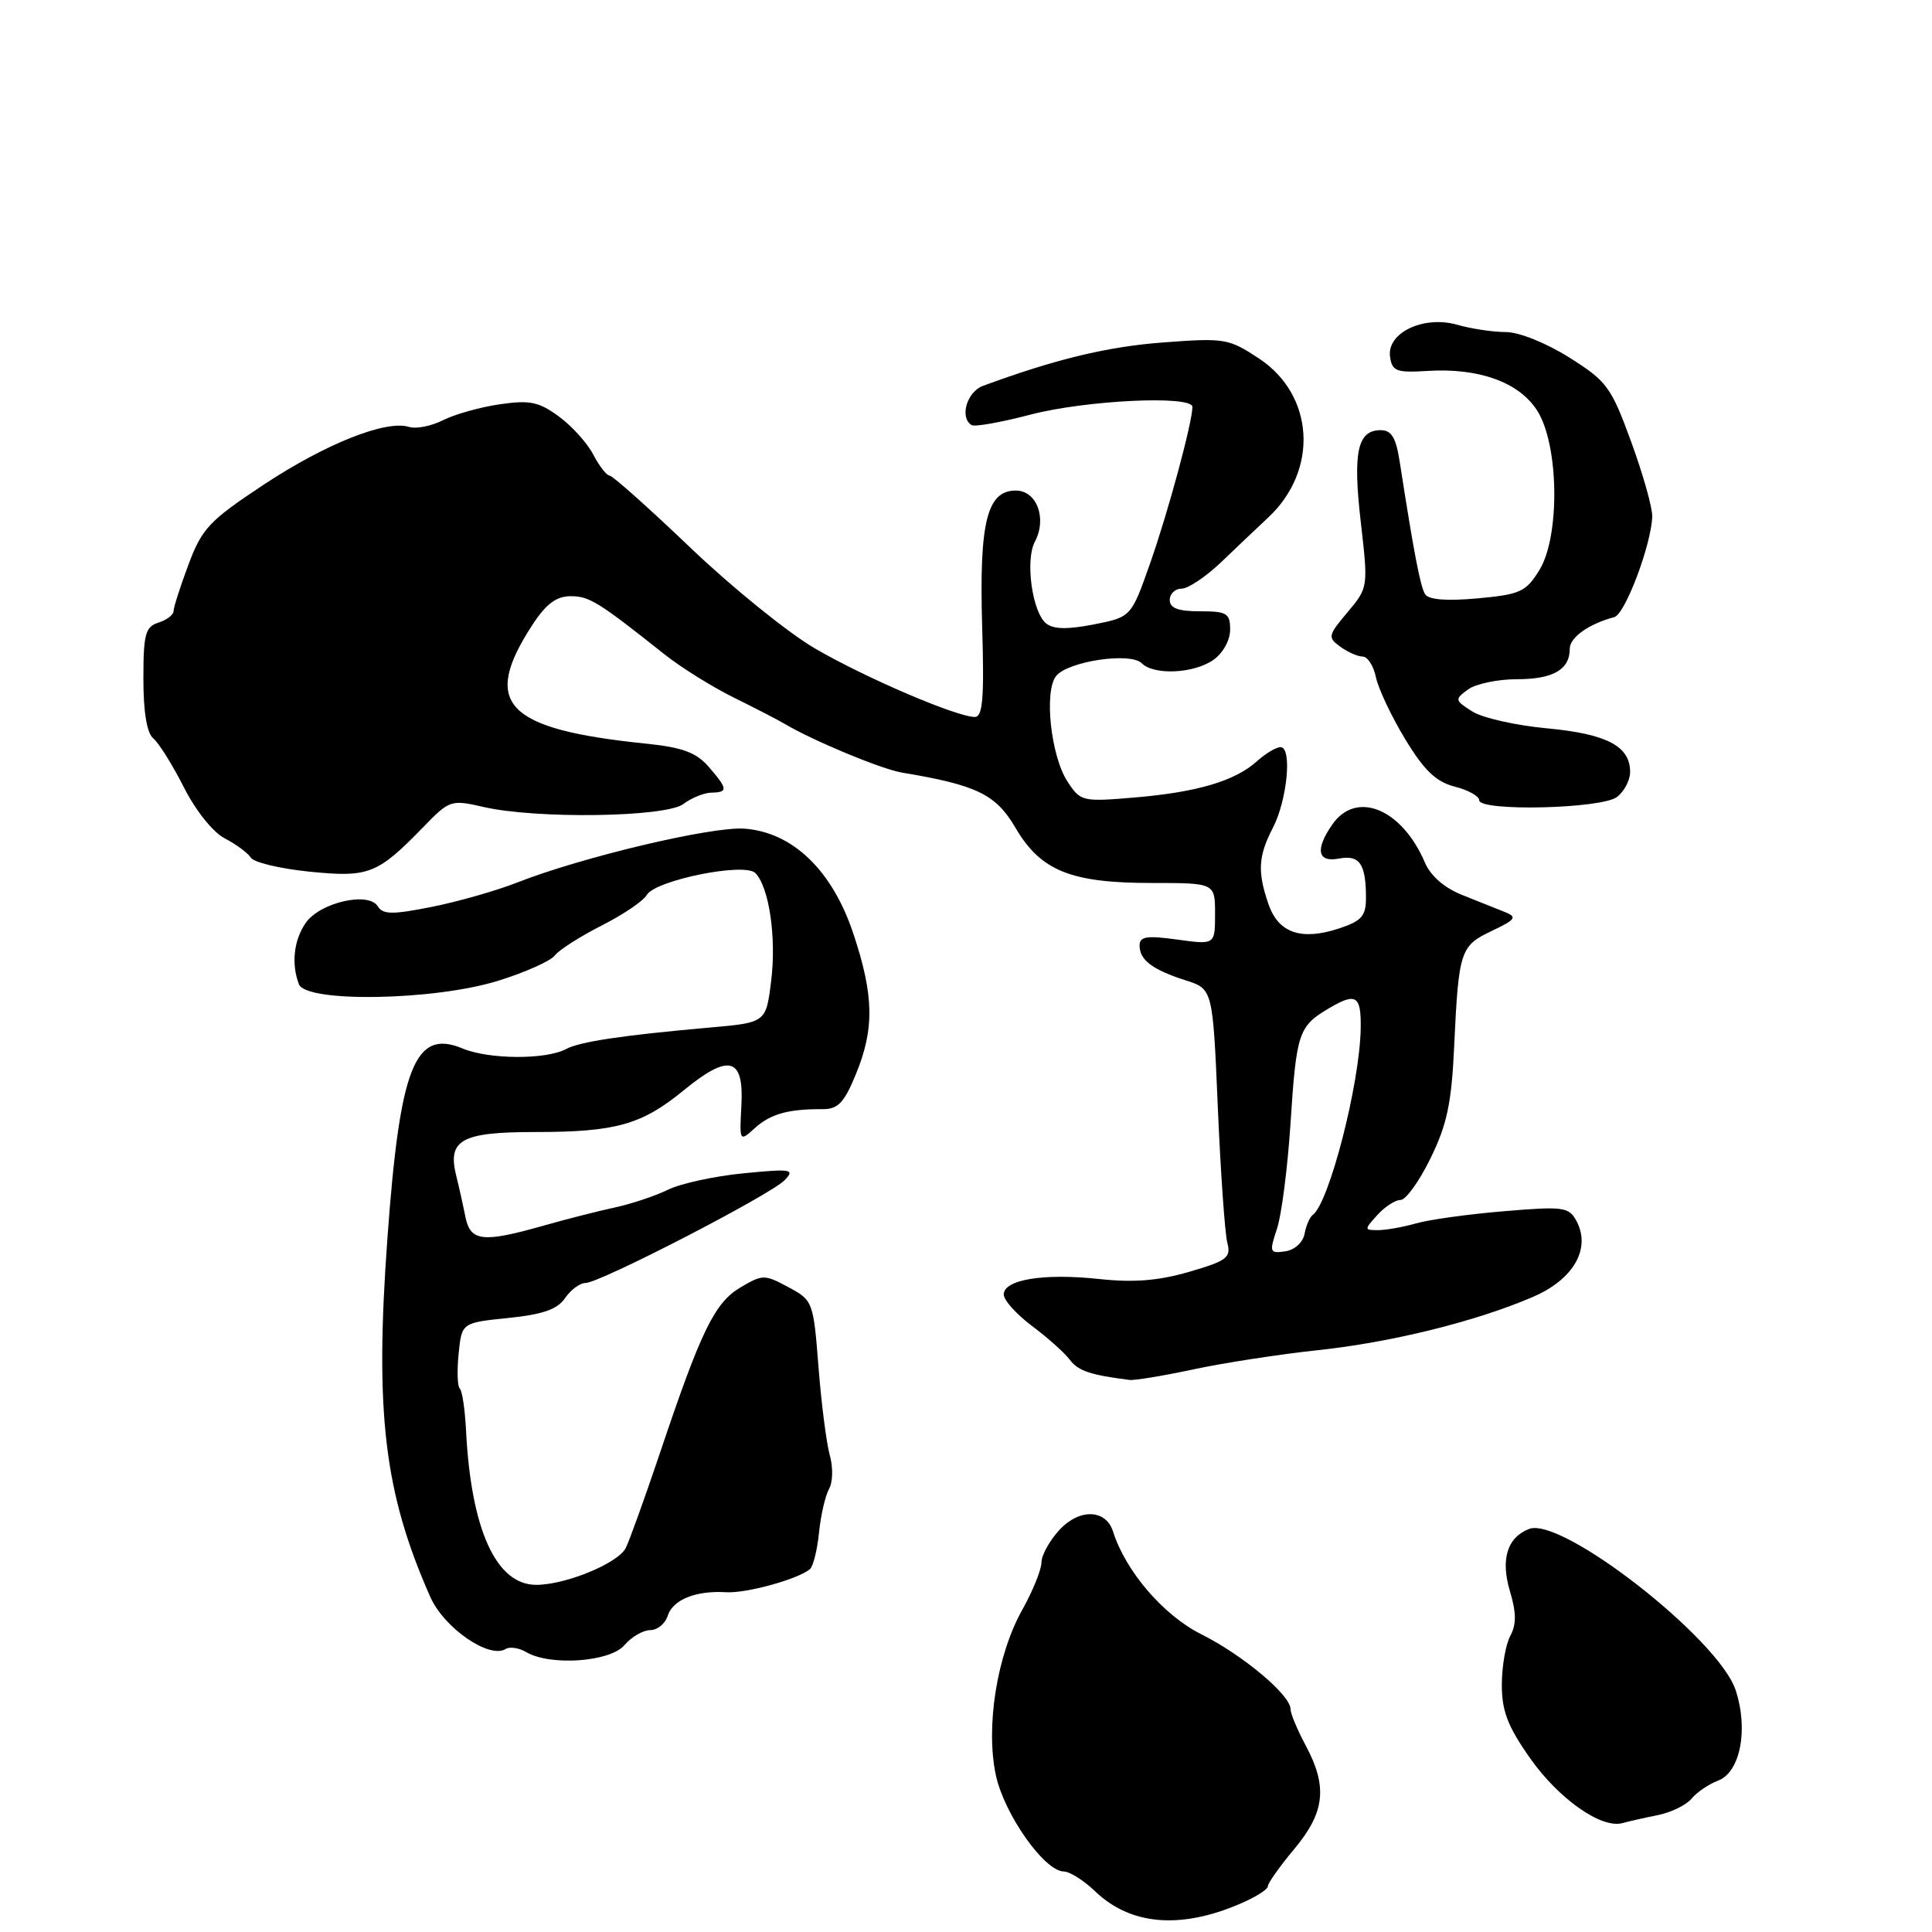 <?xml version="1.0" encoding="UTF-8" standalone="no"?>
<!DOCTYPE svg PUBLIC "-//W3C//DTD SVG 1.1//EN" "http://www.w3.org/Graphics/SVG/1.1/DTD/svg11.dtd" >
<svg xmlns="http://www.w3.org/2000/svg" xmlns:xlink="http://www.w3.org/1999/xlink" version="1.1" viewBox="0 0 256 256">
 <g >
 <path fill="currentColor"
d=" M 164.25 252.29 C 166.31 251.42 168.00 250.36 168.00 249.94 C 168.00 249.53 169.57 247.30 171.50 245.00 C 175.57 240.13 175.94 236.74 173.00 231.26 C 171.90 229.21 171.00 227.05 171.00 226.46 C 171.00 224.60 164.69 219.31 159.20 216.56 C 154.17 214.05 149.16 208.22 147.48 202.93 C 146.54 199.97 143.03 199.86 140.39 202.71 C 139.08 204.13 138.00 206.07 138.00 207.02 C 138.00 207.97 136.86 210.80 135.46 213.30 C 132.09 219.32 130.58 228.80 131.96 235.24 C 133.07 240.40 138.39 247.95 140.95 247.98 C 141.74 247.99 143.62 249.17 145.11 250.61 C 149.79 255.09 156.35 255.66 164.25 252.29 Z  M 219.68 240.51 C 221.43 240.16 223.44 239.18 224.14 238.33 C 224.84 237.48 226.42 236.41 227.66 235.94 C 230.60 234.82 231.70 229.15 229.98 223.95 C 227.75 217.17 206.94 200.93 202.62 202.59 C 199.71 203.71 198.81 206.63 200.08 210.86 C 200.93 213.70 200.94 215.25 200.11 216.79 C 199.50 217.93 199.00 220.85 199.00 223.26 C 199.00 226.73 199.79 228.78 202.75 232.98 C 206.55 238.37 212.19 242.34 214.98 241.57 C 215.81 241.34 217.93 240.86 219.68 240.51 Z  M 82.73 218.00 C 83.67 216.90 85.21 216.00 86.15 216.00 C 87.10 216.00 88.14 215.15 88.47 214.11 C 89.15 211.96 92.21 210.73 96.23 210.98 C 98.86 211.14 105.65 209.28 107.30 207.94 C 107.74 207.59 108.29 205.41 108.52 203.11 C 108.75 200.81 109.35 198.20 109.85 197.30 C 110.36 196.40 110.40 194.41 109.96 192.86 C 109.52 191.31 108.84 186.06 108.46 181.19 C 107.78 172.47 107.72 172.30 104.47 170.56 C 101.31 168.85 101.05 168.86 98.13 170.58 C 94.69 172.61 92.90 176.29 87.44 192.55 C 85.41 198.57 83.37 204.23 82.91 205.13 C 81.85 207.16 74.94 210.00 71.05 210.00 C 65.73 210.00 62.41 202.67 61.75 189.50 C 61.61 186.75 61.24 184.28 60.93 184.00 C 60.61 183.72 60.54 181.65 60.77 179.38 C 61.18 175.27 61.18 175.27 67.34 174.64 C 71.93 174.17 73.85 173.50 74.87 172.01 C 75.63 170.90 76.85 170.00 77.59 170.00 C 79.48 170.00 102.14 158.30 103.98 156.37 C 105.36 154.93 104.87 154.85 98.50 155.47 C 94.65 155.85 90.15 156.83 88.50 157.65 C 86.85 158.46 83.70 159.51 81.50 159.99 C 79.30 160.46 75.03 161.55 72.00 162.41 C 63.98 164.69 62.33 164.51 61.67 161.25 C 61.37 159.74 60.82 157.26 60.44 155.74 C 59.28 151.03 61.16 150.00 70.88 150.00 C 81.61 150.00 85.02 149.04 90.60 144.47 C 96.58 139.57 98.58 140.09 98.24 146.45 C 97.98 151.30 97.99 151.32 100.03 149.47 C 102.10 147.60 104.46 146.94 109.00 146.97 C 111.04 146.98 111.85 146.13 113.40 142.36 C 115.88 136.34 115.81 131.93 113.08 123.73 C 110.28 115.32 105.04 110.27 98.63 109.80 C 94.31 109.49 77.09 113.57 68.50 116.95 C 65.75 118.03 60.66 119.48 57.19 120.17 C 51.97 121.21 50.74 121.19 50.05 120.08 C 48.83 118.11 42.41 119.58 40.53 122.26 C 38.93 124.54 38.57 127.72 39.61 130.42 C 40.55 132.88 57.53 132.59 66.00 129.96 C 69.58 128.85 72.95 127.34 73.51 126.61 C 74.06 125.88 76.85 124.10 79.70 122.65 C 82.55 121.21 85.25 119.38 85.69 118.60 C 86.80 116.64 98.64 114.24 100.08 115.68 C 101.91 117.51 102.90 124.24 102.18 130.00 C 101.50 135.50 101.50 135.50 94.00 136.16 C 82.48 137.18 76.81 138.03 74.99 139.01 C 72.33 140.43 64.79 140.39 61.30 138.93 C 54.98 136.30 52.99 141.31 51.34 164.00 C 49.64 187.22 50.91 197.81 57.01 211.59 C 58.83 215.71 64.82 219.85 67.00 218.50 C 67.54 218.16 68.78 218.35 69.74 218.92 C 72.94 220.78 80.83 220.22 82.73 218.00 Z  M 158.18 181.44 C 162.21 180.58 169.55 179.45 174.50 178.92 C 184.28 177.89 195.55 175.11 203.09 171.86 C 208.50 169.54 210.85 165.46 208.89 161.79 C 207.89 159.93 207.19 159.83 199.31 160.49 C 194.63 160.88 189.39 161.60 187.66 162.10 C 185.93 162.59 183.65 163.00 182.60 163.00 C 180.75 163.00 180.75 162.93 182.50 161.00 C 183.50 159.90 184.88 159.00 185.58 159.00 C 186.28 159.00 188.07 156.52 189.55 153.48 C 191.73 149.04 192.34 146.16 192.68 138.73 C 193.28 125.96 193.48 125.34 197.67 123.35 C 200.85 121.84 201.07 121.52 199.41 120.85 C 198.36 120.43 195.81 119.41 193.75 118.59 C 191.40 117.66 189.56 116.06 188.81 114.30 C 185.78 107.18 179.74 104.68 176.56 109.22 C 174.22 112.57 174.56 114.32 177.45 113.76 C 180.16 113.25 181.00 114.48 181.00 119.00 C 181.00 121.37 180.41 122.04 177.45 123.02 C 172.45 124.67 169.42 123.64 168.10 119.86 C 166.60 115.55 166.71 113.45 168.66 109.70 C 170.57 106.00 171.24 99.00 169.68 99.00 C 169.10 99.00 167.70 99.84 166.56 100.86 C 163.66 103.48 158.65 104.97 150.37 105.67 C 143.42 106.26 143.18 106.20 141.46 103.58 C 139.23 100.18 138.31 91.54 139.96 89.55 C 141.57 87.61 149.79 86.39 151.28 87.88 C 152.90 89.50 158.19 89.26 160.78 87.44 C 162.04 86.56 163.00 84.83 163.00 83.44 C 163.00 81.26 162.58 81.00 159.00 81.00 C 156.11 81.00 155.00 80.58 155.00 79.50 C 155.00 78.67 155.71 78.00 156.57 78.00 C 157.43 78.00 159.79 76.42 161.82 74.48 C 163.84 72.54 166.65 69.88 168.06 68.56 C 174.75 62.29 174.17 52.36 166.82 47.50 C 162.81 44.85 162.28 44.76 154.07 45.38 C 146.70 45.94 139.82 47.60 130.25 51.13 C 128.10 51.92 127.12 55.35 128.75 56.33 C 129.16 56.58 132.65 55.96 136.50 54.95 C 143.85 53.02 158.00 52.35 158.00 53.92 C 158.00 55.96 154.76 67.93 152.40 74.63 C 149.89 81.76 149.89 81.76 144.94 82.74 C 141.46 83.42 139.58 83.39 138.62 82.61 C 136.77 81.12 135.82 74.20 137.13 71.77 C 138.76 68.70 137.38 65.00 134.60 65.00 C 130.78 65.00 129.74 69.20 130.14 82.96 C 130.43 92.49 130.22 95.00 129.17 95.00 C 126.77 95.00 114.63 89.80 108.00 85.93 C 104.42 83.85 97.00 77.84 91.50 72.59 C 86.00 67.33 81.17 63.03 80.78 63.02 C 80.38 63.01 79.41 61.76 78.62 60.25 C 77.84 58.74 75.79 56.46 74.06 55.19 C 71.40 53.24 70.22 52.99 66.21 53.57 C 63.62 53.95 60.24 54.90 58.70 55.68 C 57.16 56.46 55.14 56.86 54.20 56.57 C 51.16 55.61 43.15 58.80 34.96 64.21 C 27.74 68.99 26.77 70.01 24.98 74.79 C 23.89 77.70 23.00 80.48 23.00 80.97 C 23.00 81.46 22.10 82.15 21.00 82.50 C 19.26 83.05 19.00 84.01 19.00 89.94 C 19.00 94.38 19.46 97.14 20.32 97.85 C 21.05 98.46 22.87 101.37 24.37 104.33 C 25.94 107.44 28.24 110.30 29.80 111.10 C 31.28 111.87 32.83 113.01 33.24 113.65 C 33.65 114.28 37.15 115.11 41.01 115.50 C 48.87 116.29 50.01 115.84 56.08 109.60 C 59.57 106.00 59.76 105.94 64.08 106.93 C 71.07 108.54 88.24 108.29 90.56 106.53 C 91.63 105.72 93.29 105.05 94.25 105.03 C 96.50 104.99 96.45 104.54 93.89 101.59 C 92.26 99.71 90.42 99.03 85.64 98.54 C 66.92 96.62 63.71 93.25 70.58 82.75 C 72.36 80.02 73.73 79.00 75.61 79.00 C 78.09 79.00 79.27 79.73 88.03 86.69 C 90.23 88.44 94.39 91.03 97.27 92.45 C 100.15 93.87 103.17 95.44 104.00 95.93 C 107.75 98.16 116.78 101.91 119.50 102.37 C 129.42 104.02 131.96 105.25 134.55 109.68 C 137.90 115.39 141.87 117.00 152.62 117.00 C 161.00 117.00 161.00 117.00 161.00 121.09 C 161.00 125.19 161.00 125.19 156.00 124.50 C 151.95 123.94 151.00 124.09 151.00 125.28 C 151.00 127.20 152.68 128.48 157.10 129.90 C 160.70 131.05 160.70 131.05 161.37 146.78 C 161.74 155.42 162.31 163.49 162.63 164.69 C 163.14 166.64 162.57 167.07 157.58 168.52 C 153.49 169.71 150.22 169.97 145.59 169.47 C 138.27 168.69 133.00 169.55 133.00 171.53 C 133.00 172.28 134.69 174.16 136.75 175.70 C 138.81 177.24 141.07 179.26 141.76 180.18 C 142.86 181.65 144.46 182.19 149.68 182.85 C 150.34 182.93 154.16 182.30 158.18 181.44 Z  M 214.25 105.61 C 215.21 104.88 216.00 103.39 216.00 102.29 C 216.00 98.87 212.92 97.25 205.00 96.51 C 200.88 96.13 196.41 95.12 195.08 94.27 C 192.75 92.79 192.73 92.67 194.52 91.36 C 195.54 90.61 198.46 90.00 200.99 90.00 C 205.80 90.00 208.00 88.73 208.00 85.97 C 208.00 84.46 210.51 82.68 213.90 81.77 C 215.34 81.39 218.81 72.17 218.93 68.44 C 218.97 67.31 217.72 62.87 216.15 58.57 C 213.49 51.28 212.94 50.52 207.95 47.38 C 204.89 45.45 201.28 44.00 199.54 44.00 C 197.86 44.00 194.97 43.57 193.12 43.04 C 188.65 41.75 183.73 44.09 184.19 47.28 C 184.46 49.19 185.04 49.41 189.15 49.15 C 195.94 48.73 201.22 50.62 203.65 54.35 C 206.57 58.82 206.75 71.05 203.97 75.55 C 202.19 78.43 201.43 78.77 195.77 79.29 C 191.65 79.66 189.29 79.47 188.83 78.73 C 188.20 77.71 187.35 73.29 185.48 61.25 C 184.98 57.99 184.39 57.00 182.95 57.00 C 179.87 57.00 179.24 59.89 180.31 69.17 C 181.30 77.82 181.30 77.86 178.56 81.12 C 175.96 84.20 175.91 84.46 177.59 85.69 C 178.58 86.41 179.92 87.00 180.57 87.00 C 181.22 87.00 182.01 88.24 182.32 89.75 C 182.64 91.26 184.38 94.95 186.20 97.95 C 188.71 102.09 190.28 103.59 192.75 104.23 C 194.54 104.68 196.00 105.49 196.00 106.03 C 196.00 107.55 212.19 107.17 214.25 105.61 Z  M 169.21 162.81 C 169.81 160.99 170.61 154.78 170.99 149.00 C 171.78 136.81 172.05 135.99 176.10 133.60 C 179.69 131.48 180.37 131.91 180.30 136.26 C 180.19 143.59 176.11 159.44 173.93 161.00 C 173.55 161.28 173.06 162.40 172.86 163.50 C 172.64 164.64 171.54 165.63 170.29 165.81 C 168.24 166.11 168.17 165.92 169.21 162.81 Z "/>
</g>
</svg>